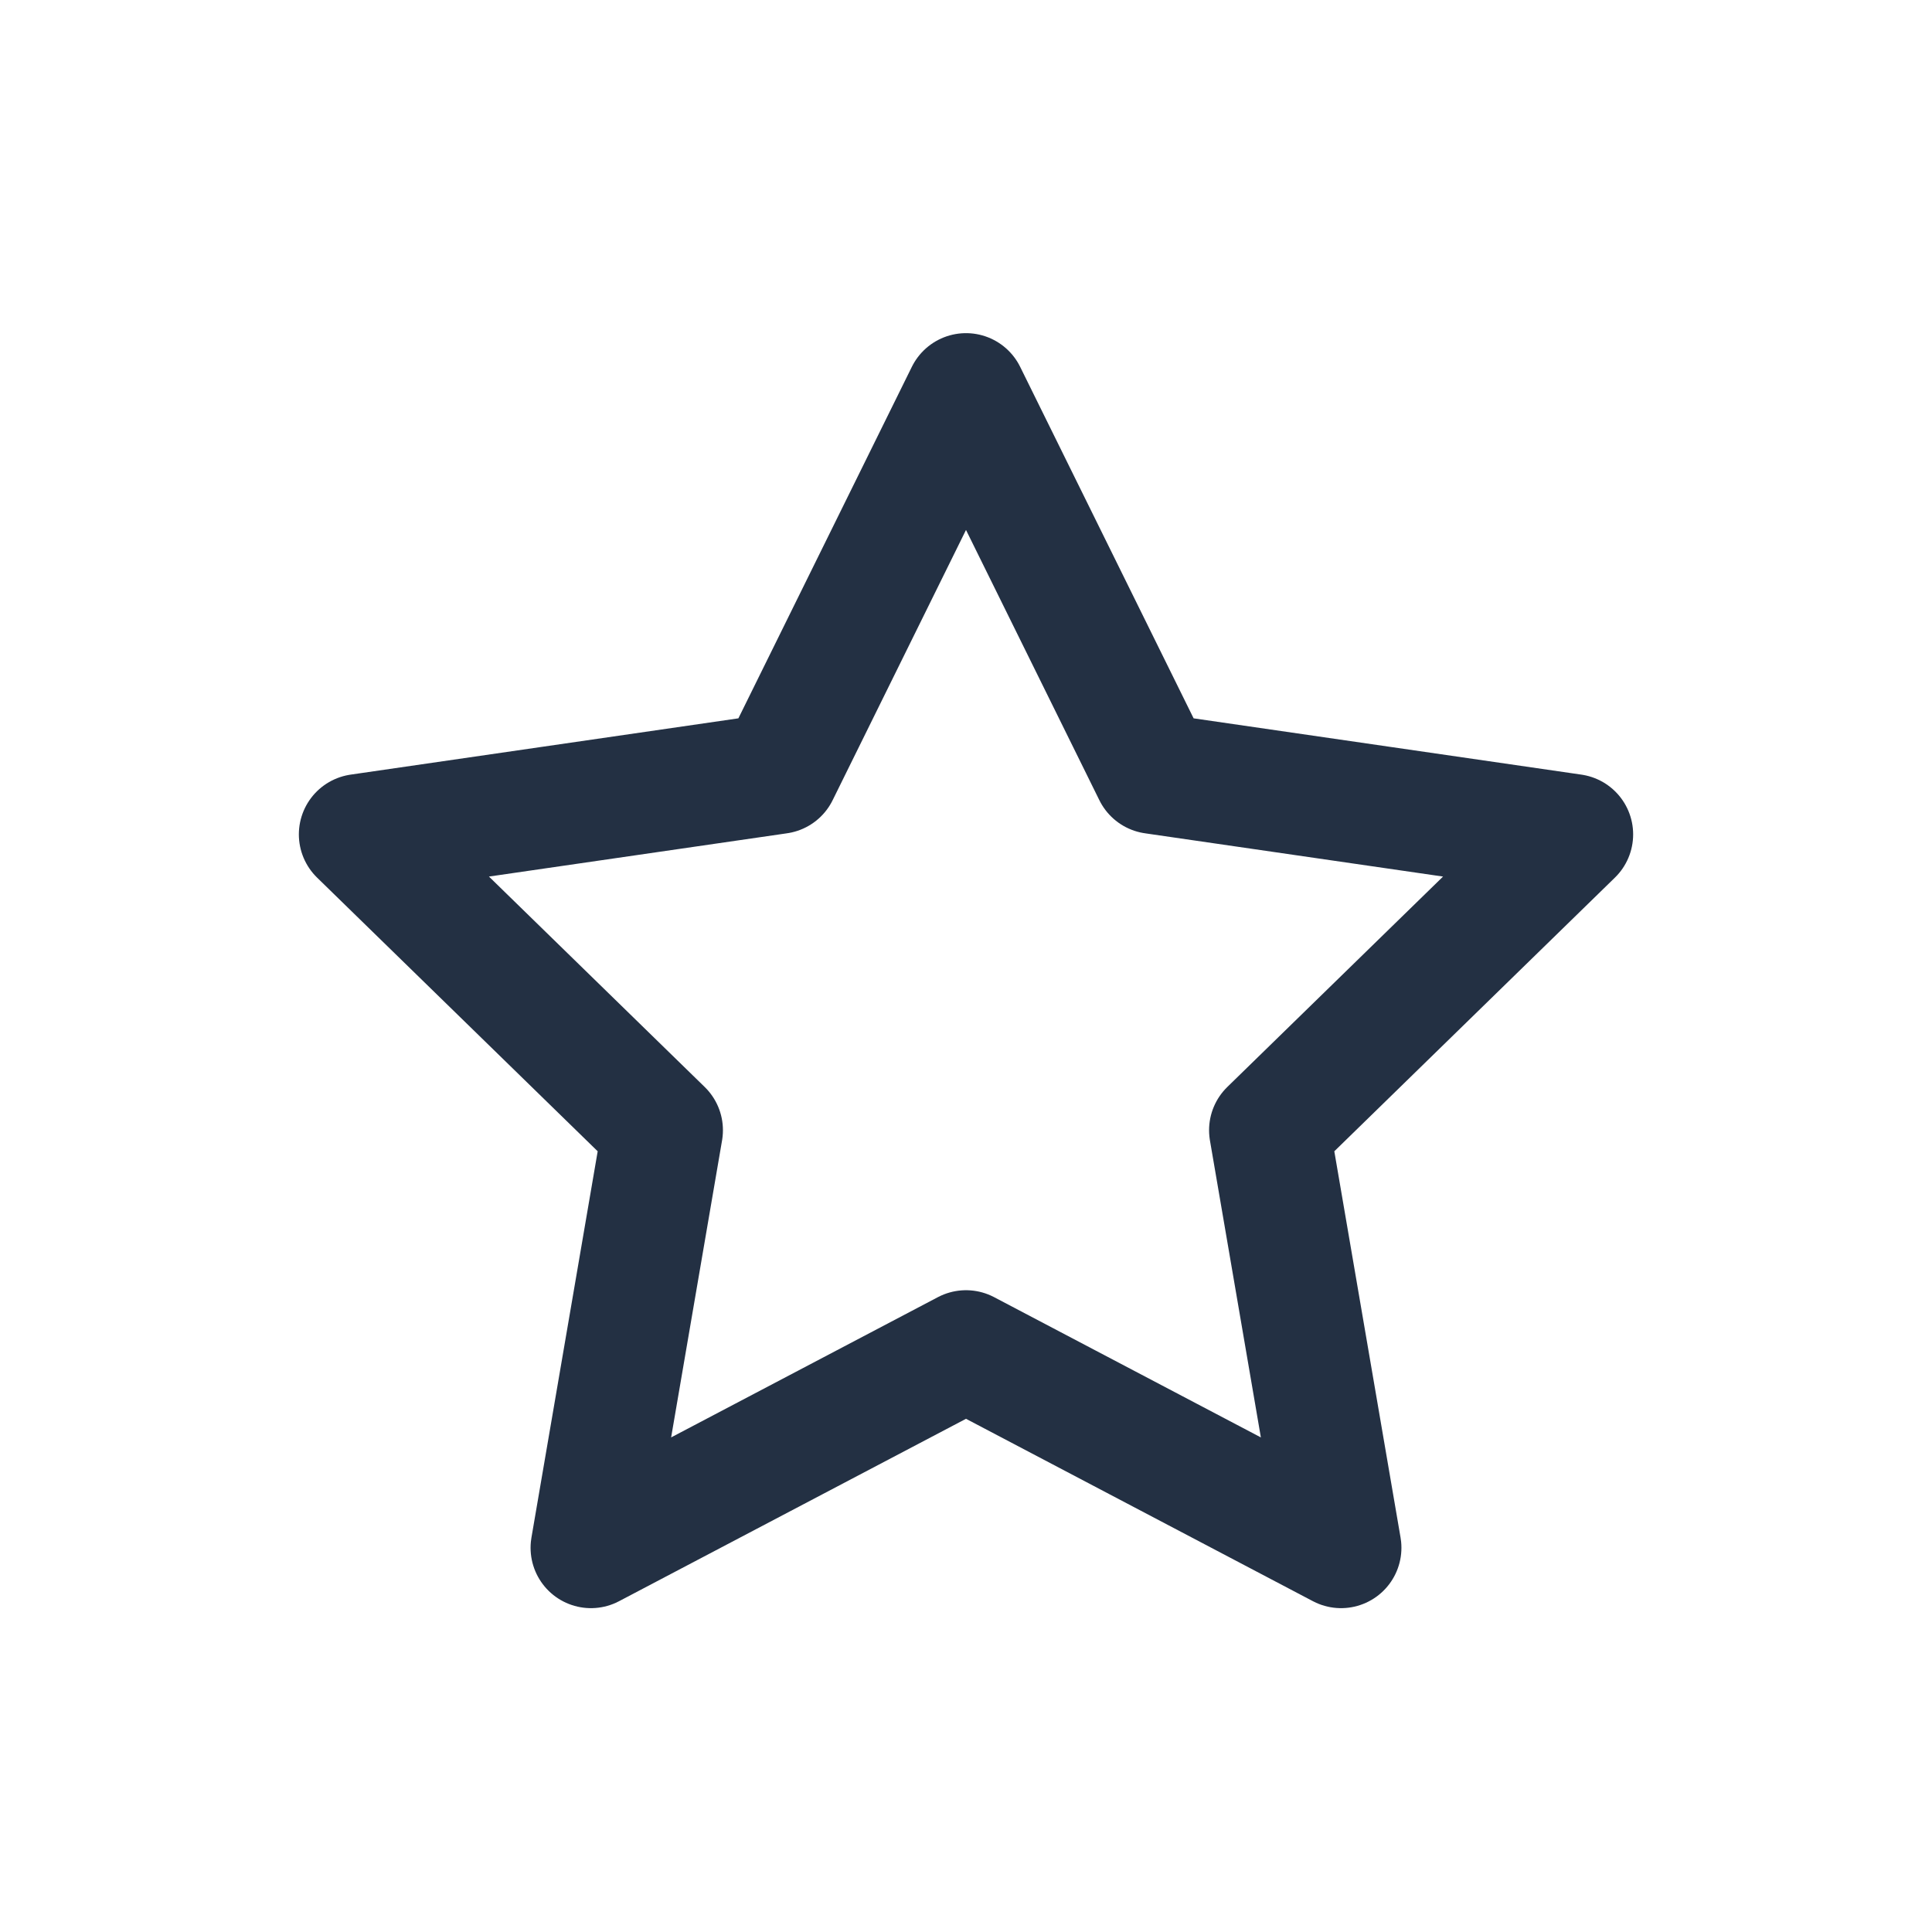 <svg width="16" height="16" viewBox="0 0 16 16" fill="none" xmlns="http://www.w3.org/2000/svg">
<path d="M8 3.259L9.553 6.406L13.025 6.91L10.513 9.36L11.106 12.818L8 11.185L4.894 12.818L5.487 9.36L2.975 6.91L6.447 6.406L8 3.259Z" stroke="#233043" stroke-linecap="round" stroke-linejoin="round"/>
</svg>
